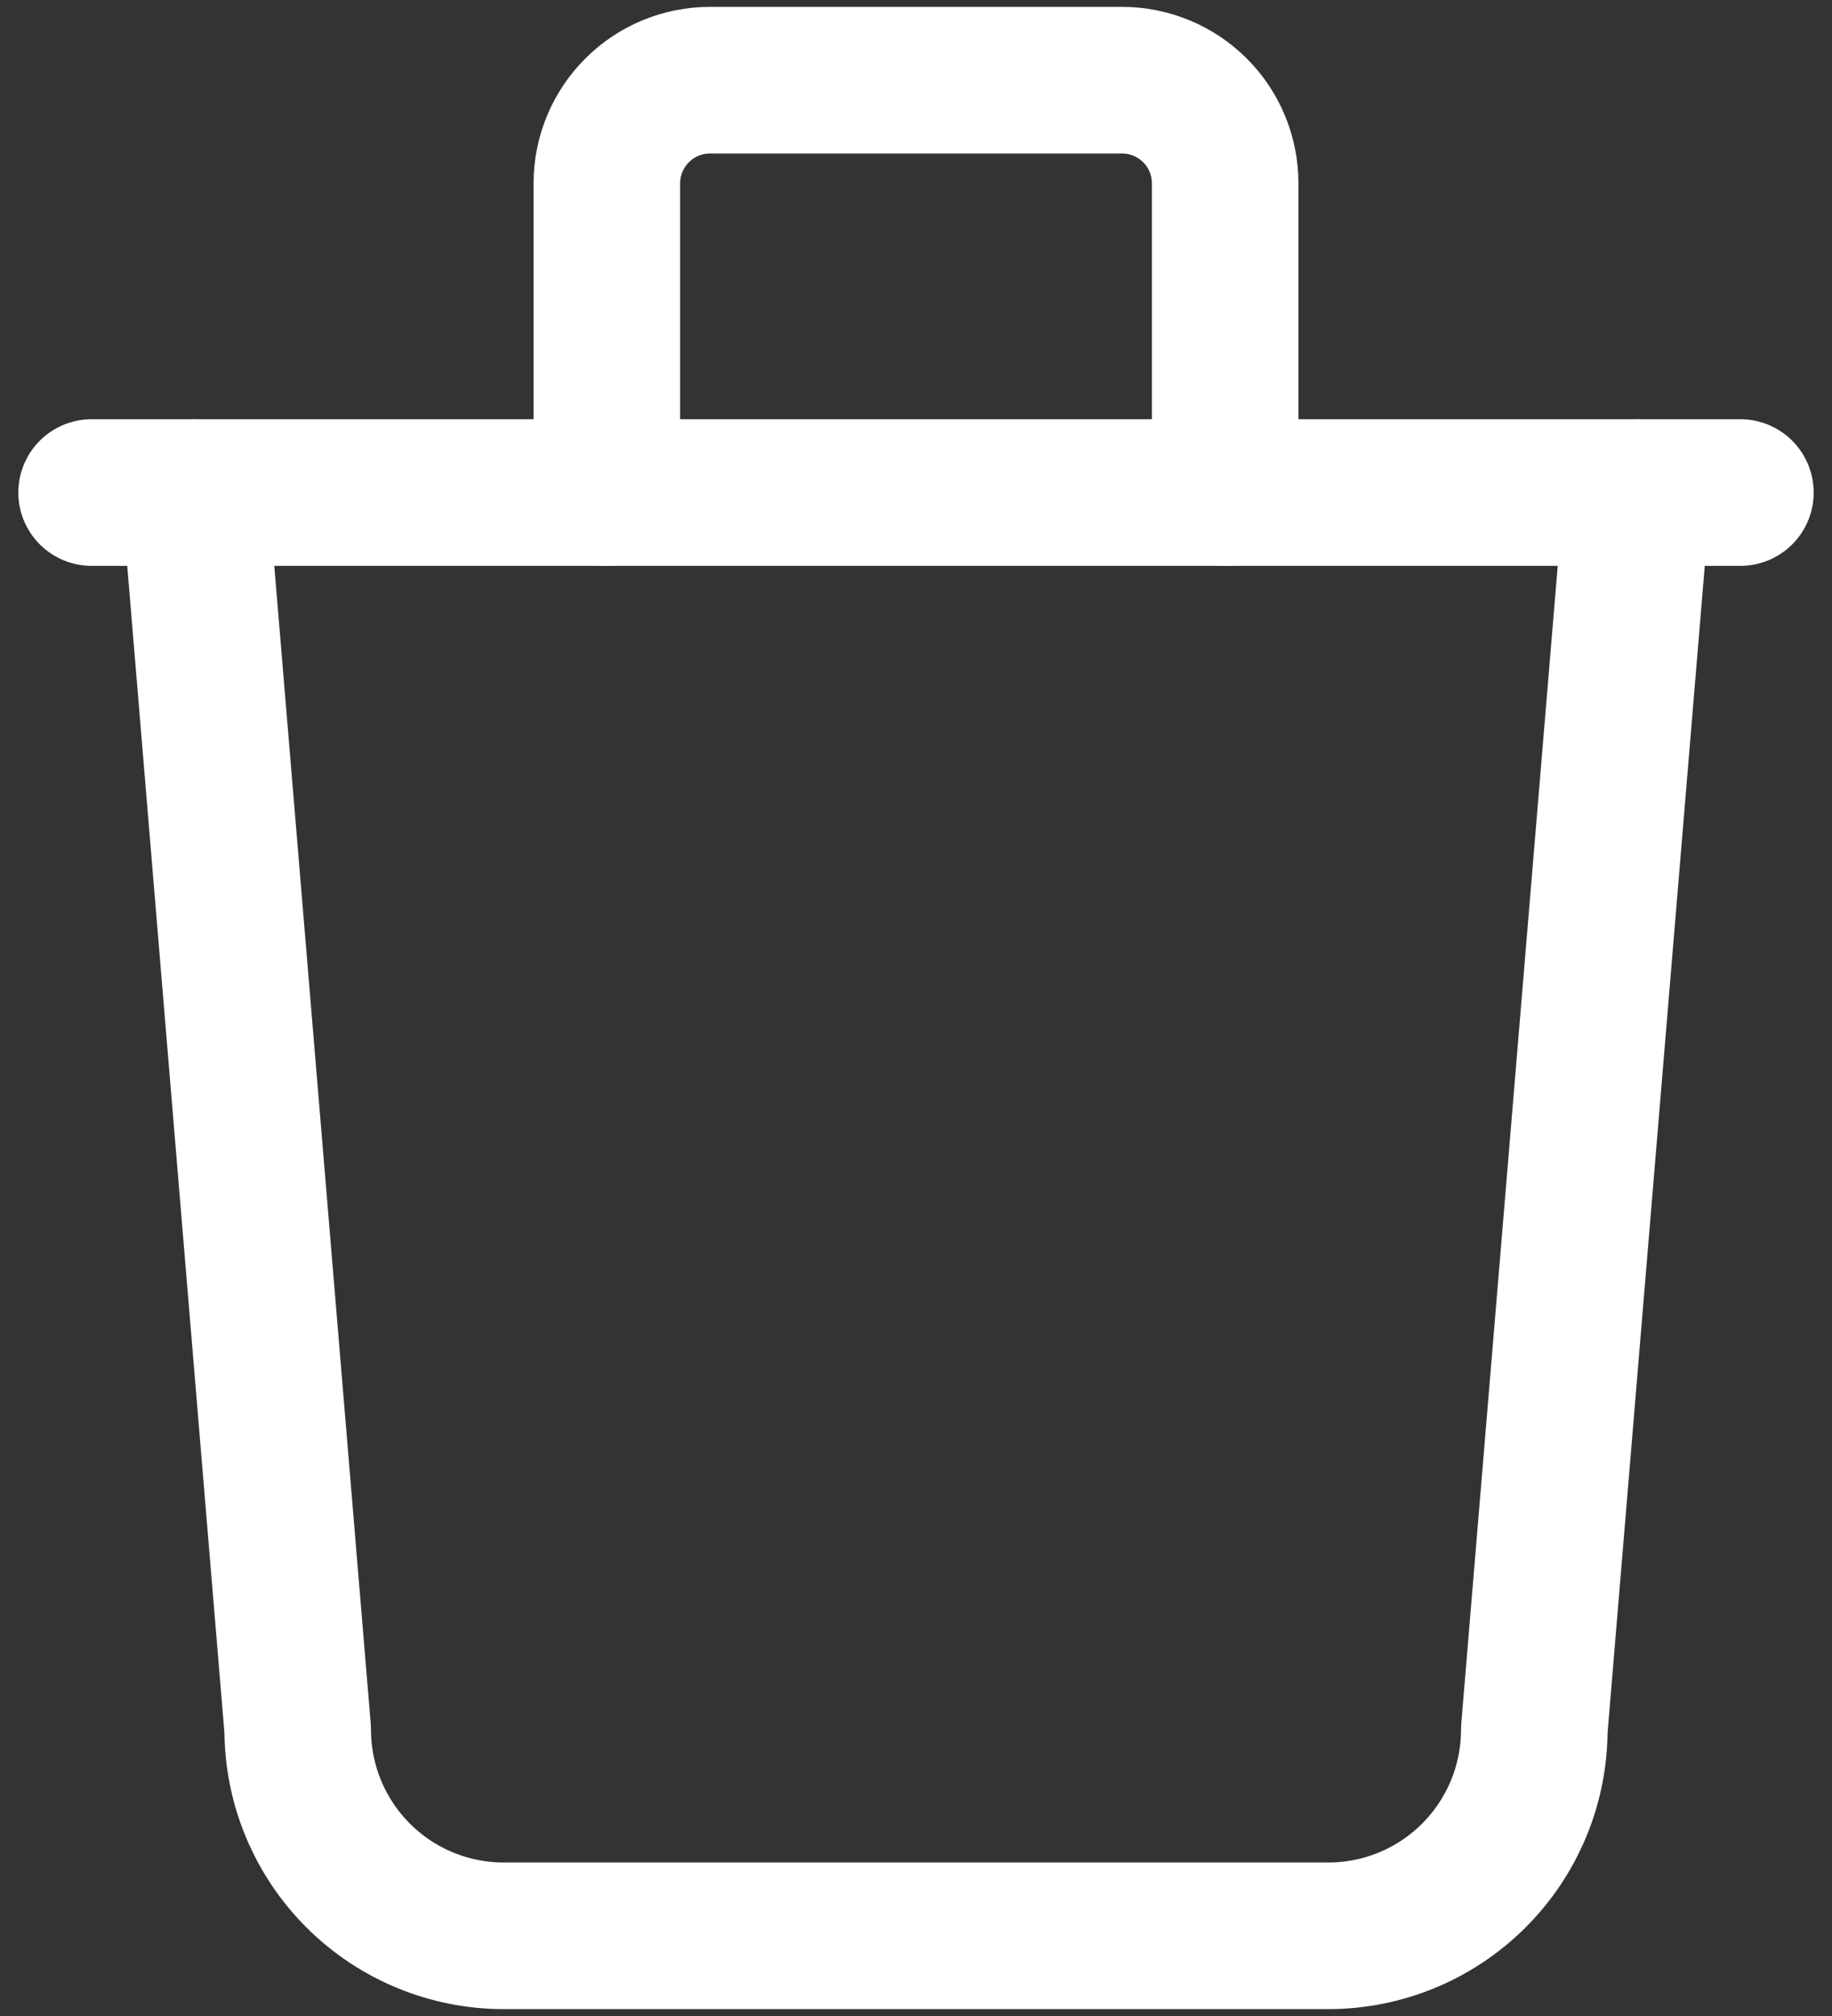 <svg xmlns="http://www.w3.org/2000/svg" width="20" height="22" viewBox="0 0 20 22" fill="none">
    <rect x="0" y="0" width="20" height="22" fill="#333333" stroke="none"/>
    <path d="M1 5.375H19" stroke="white" stroke-width="1.6" stroke-linecap="round" stroke-linejoin="round"/>
    <path d="M2.125 5.375L3.25 18.875C3.25 19.472 3.487 20.044 3.909 20.466C4.331 20.888 4.903 21.125 5.5 21.125H14.5C15.097 21.125 15.669 20.888 16.091 20.466C16.513 20.044 16.75 19.472 16.75 18.875L17.875 5.375"
          stroke="white" stroke-width="1.6" stroke-linecap="round" stroke-linejoin="round"/>
    <path d="M6.625 5.375V2C6.625 1.702 6.744 1.415 6.955 1.205C7.165 0.994 7.452 0.875 7.75 0.875H12.25C12.548 0.875 12.835 0.994 13.046 1.205C13.257 1.415 13.375 1.702 13.375 2V5.375"
          stroke="white" stroke-width="1.6" stroke-linecap="round" stroke-linejoin="round"/>
</svg>
